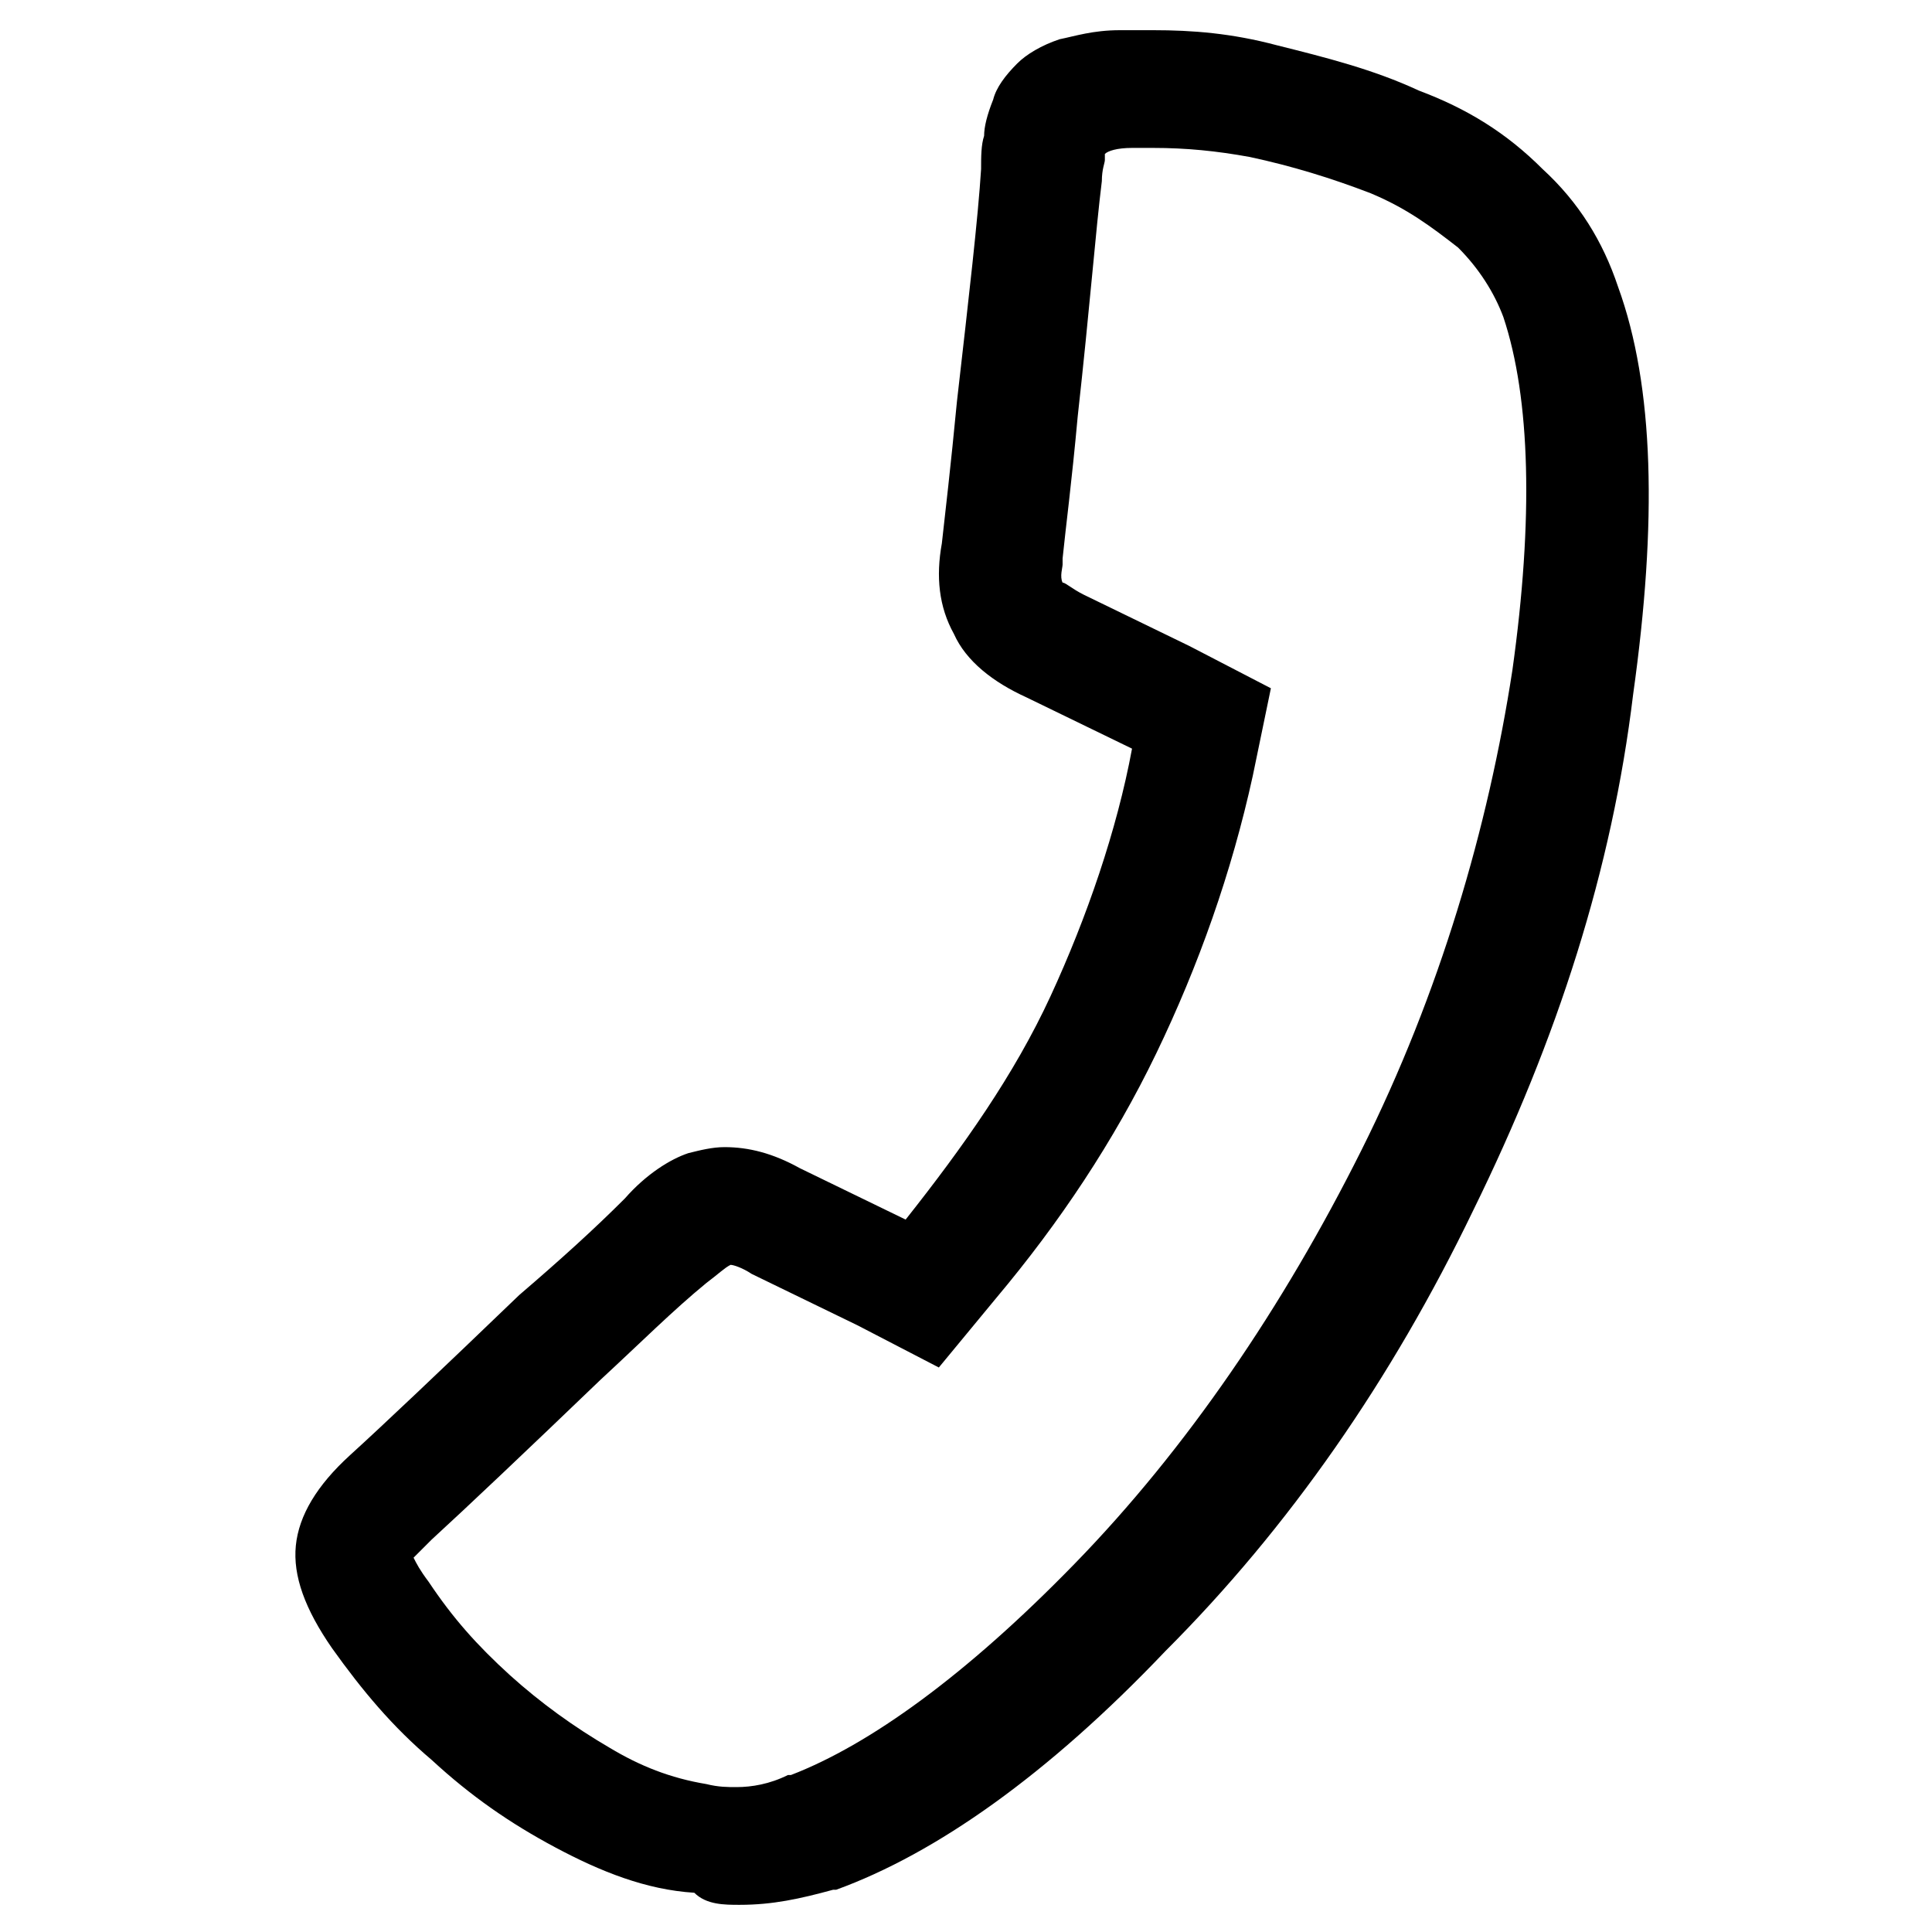 <?xml version="1.0" encoding="utf-8"?>
<!-- Generator: Adobe Illustrator 17.1.0, SVG Export Plug-In . SVG Version: 6.00 Build 0)  -->
<!DOCTYPE svg PUBLIC "-//W3C//DTD SVG 1.1//EN" "http://www.w3.org/Graphics/SVG/1.1/DTD/svg11.dtd">
<svg version="1.1" id="Layer_1" xmlns="http://www.w3.org/2000/svg" xmlns:xlink="http://www.w3.org/1999/xlink" x="0px" y="0px"
	 viewBox="0 0 64 64" enable-background="new 0 0 64 64" xml:space="preserve">
<g>
	<g>
		<path d="M38.2,4.9c1.1,0,2.1,0.1,3.2,0.3c1.4,0.3,2.7,0.7,4,1.2c1.2,0.5,2,1.1,2.9,1.8c0.7,0.7,1.2,1.5,1.5,2.3
			c0.9,2.7,1,6.7,0.3,11.7c-0.8,5.2-2.4,10.7-5,15.9c-2.6,5.2-5.8,9.9-9.5,13.7c-3.6,3.7-6.8,6-9.4,7h-0.1c-0.6,0.3-1.2,0.4-1.7,0.4
			c-0.3,0-0.6,0-1-0.1c-1.2-0.2-2.2-0.6-3.2-1.2c-1.2-0.7-2.3-1.5-3.3-2.4c-1.1-1-1.9-1.9-2.7-3.1c-0.3-0.4-0.4-0.6-0.5-0.8
			c0.1-0.1,0.3-0.3,0.6-0.6c1.2-1.1,3.1-2.9,5.6-5.3c1.3-1.2,2.4-2.3,3.5-3.2c0.4-0.3,0.6-0.5,0.8-0.6c0.1,0,0.4,0.1,0.7,0.3
			l3.5,1.7l2.7,1.4l1.9-2.3c2.1-2.5,3.9-5.2,5.3-8.1s2.5-6,3.2-9.2l0.6-2.9l-2.7-1.4l-3.5-1.7l0,0l0,0c-0.4-0.2-0.6-0.4-0.7-0.4
			c-0.1-0.2,0-0.5,0-0.6v-0.1v-0.1c0.1-1,0.3-2.5,0.5-4.7c0.4-3.6,0.6-6.2,0.8-7.8c0-0.4,0.1-0.6,0.1-0.7c0,0,0-0.1,0-0.2
			c0.1-0.1,0.4-0.2,0.9-0.2C37.6,4.9,37.9,4.9,38.2,4.9 M38.2,1c-0.4,0-0.8,0-1.1,0c-0.9,0-1.5,0.2-2,0.3c-0.6,0.2-1.1,0.5-1.4,0.8
			c-0.4,0.4-0.7,0.8-0.8,1.2c-0.2,0.5-0.3,0.9-0.3,1.2c-0.1,0.3-0.1,0.7-0.1,1.1c-0.1,1.6-0.4,4.2-0.8,7.7c-0.2,2.1-0.4,3.8-0.5,4.7
			c-0.2,1.1-0.1,2.1,0.4,3c0.4,0.9,1.3,1.6,2.4,2.1l3.5,1.7C37,27.5,36,30.4,34.8,33s-2.9,5-4.8,7.4l-3.5-1.7
			c-0.9-0.5-1.7-0.7-2.5-0.7c-0.4,0-0.8,0.1-1.2,0.2c-0.6,0.2-1.4,0.7-2.1,1.5c-1,1-2.1,2-3.5,3.2c-2.6,2.5-4.5,4.3-5.6,5.3
			s-1.7,2-1.8,3s0.3,2.1,1.2,3.4c1,1.4,2,2.6,3.3,3.7c1.3,1.2,2.6,2.1,4.1,2.9s3,1.4,4.6,1.5c0.4,0.4,1,0.4,1.5,0.4
			c1.1,0,2-0.2,3.1-0.5h0.1c3.3-1.2,7-3.8,10.9-7.9c4.1-4.1,7.5-9,10.2-14.6c2.8-5.7,4.6-11.3,5.3-17.1c0.8-5.7,0.7-10.2-0.5-13.5
			c-0.5-1.5-1.3-2.8-2.5-3.9c-1.2-1.2-2.5-2-4.1-2.6c-1.5-0.7-3.1-1.1-4.7-1.5C40.8,1.1,39.5,1,38.2,1L38.2,1z"/>
	</g>
</g>
</svg>
